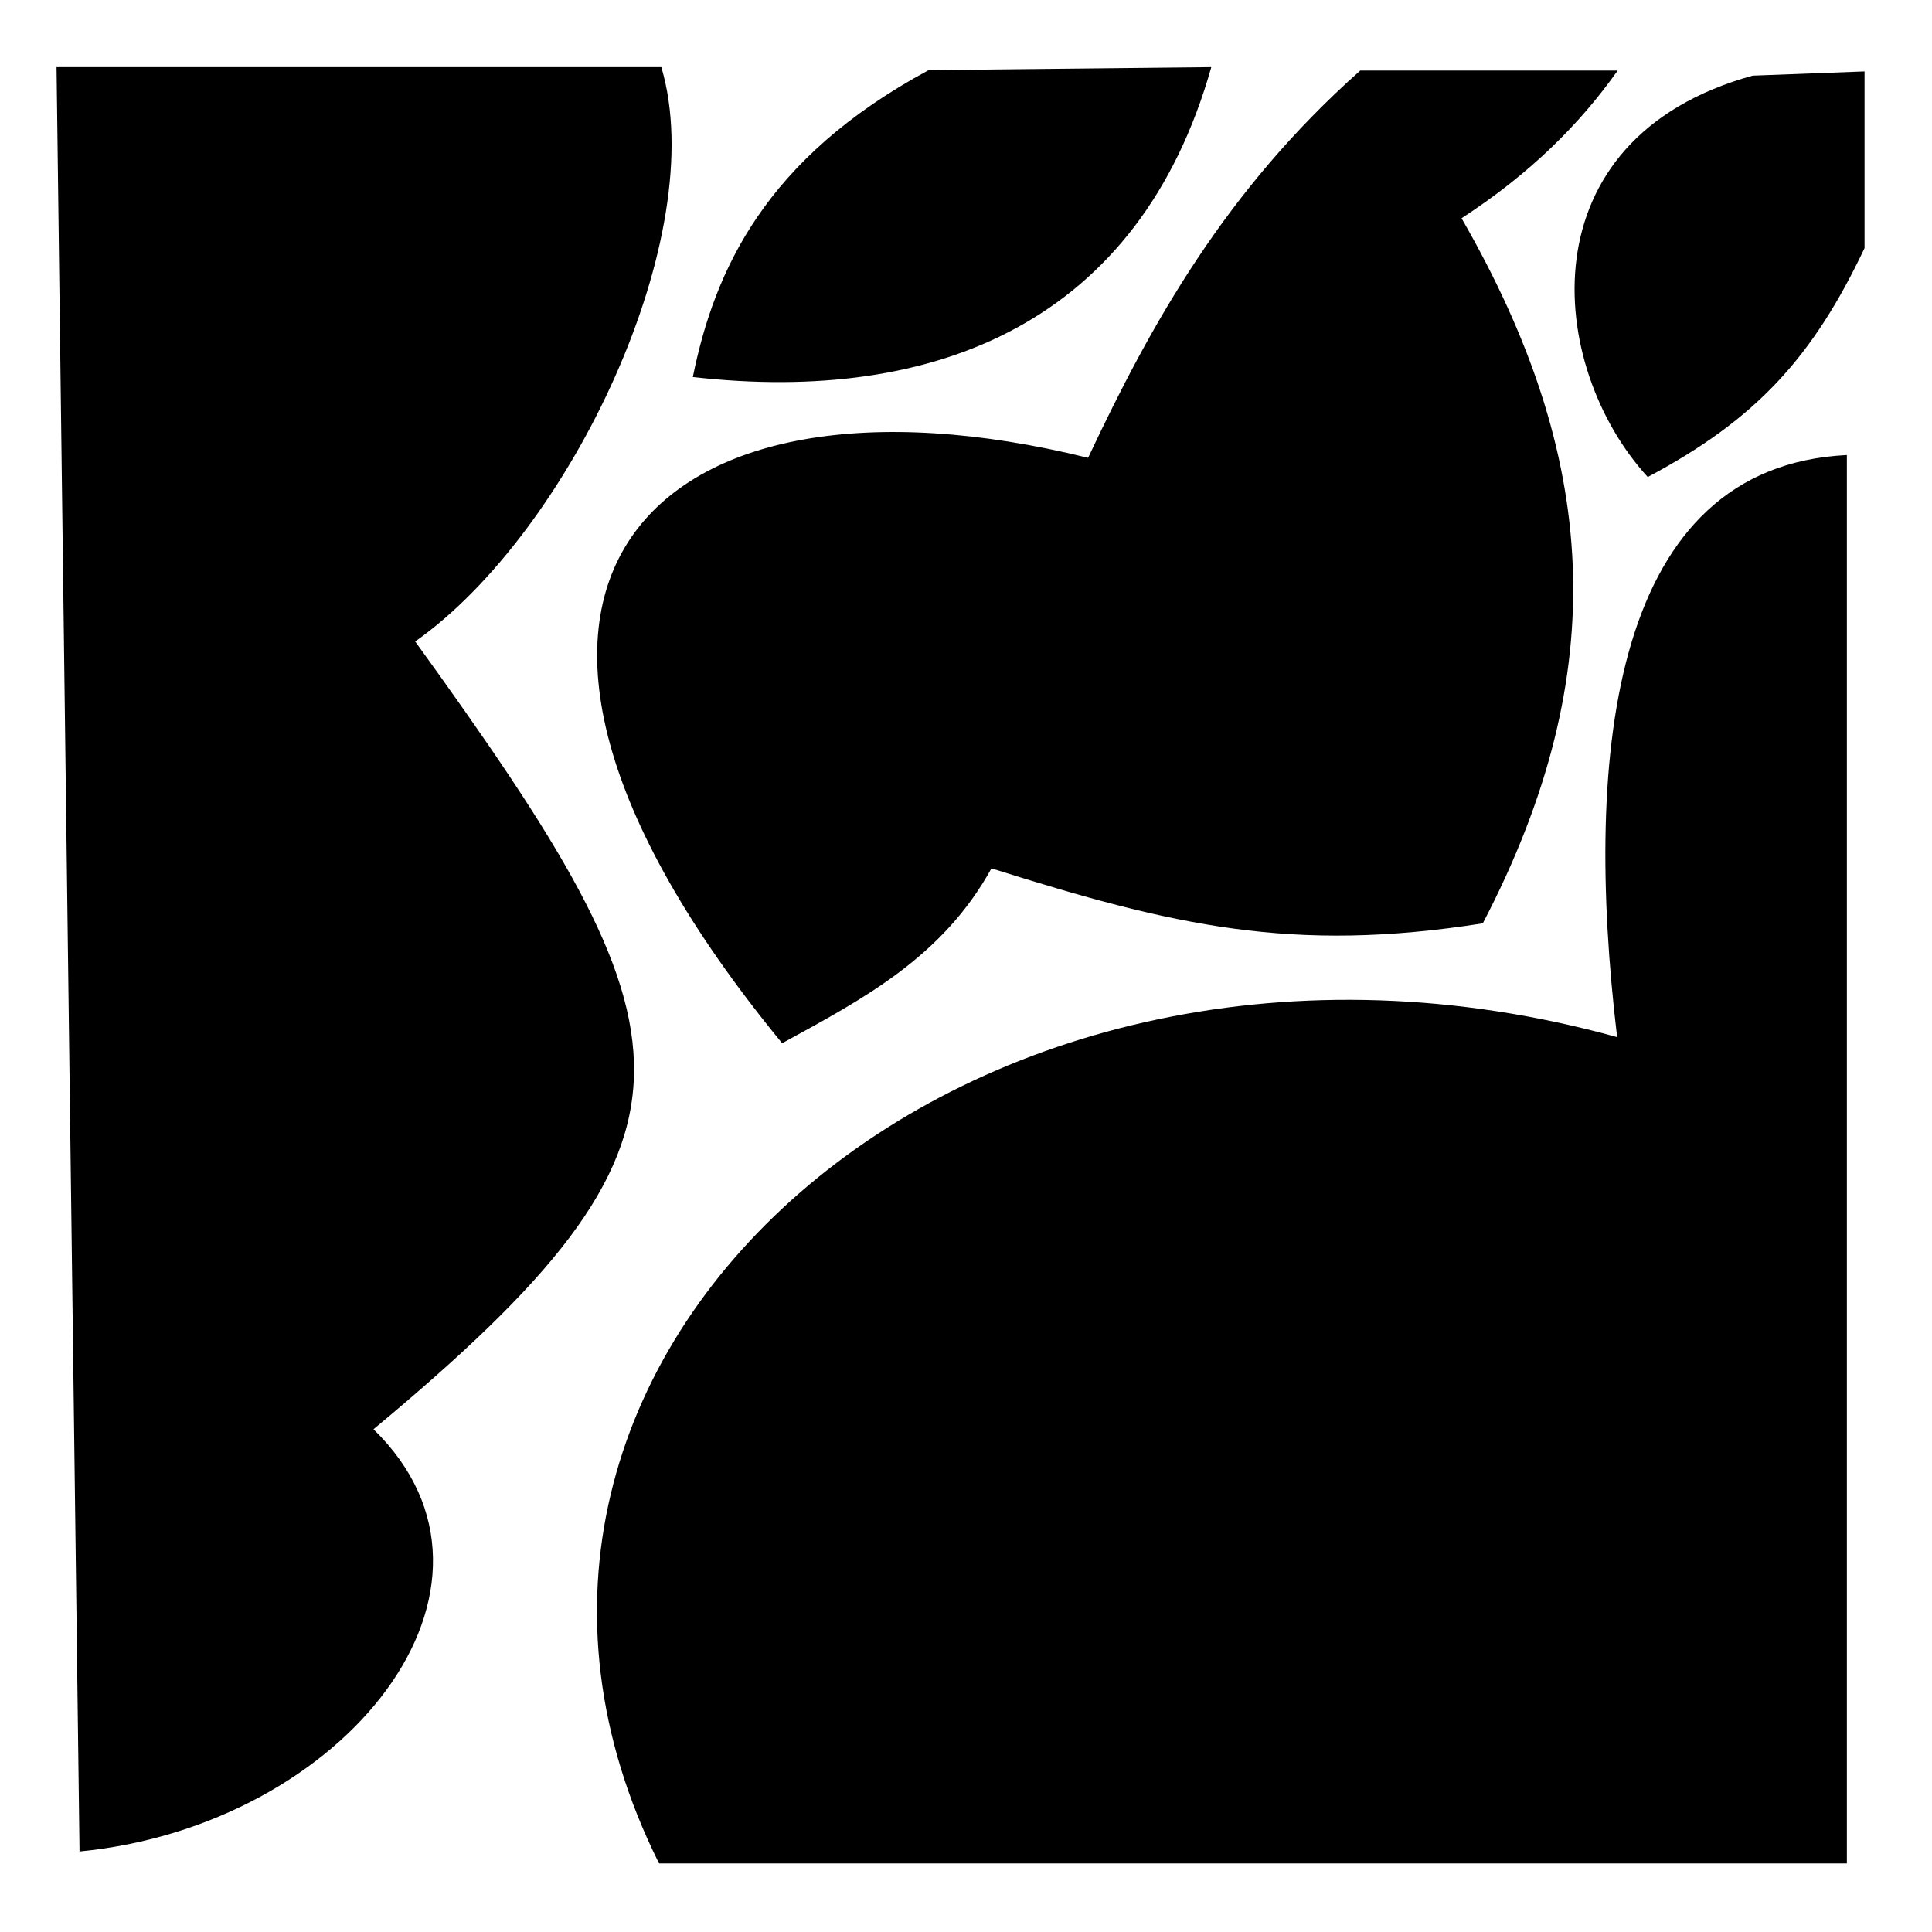 <svg xmlns="http://www.w3.org/2000/svg" width="1024px" height="1024px" viewBox="0 -64 1024 1024"><path d="M197.958 693.533c187.636-155.922 173.203-208.263 22.109-417.533 82.142-57.902 156.959-215.202 130.454-304.419h-320.55l12.181 945.742c140.868-13.641 241.278-140.527 155.81-223.79h-0.003zM349.314 923.657c-134.555-269.756 164.964-532.859 507.789-437.966-18.193-153.042-1.908-302.389 121.779-308.508v746.479l-629.568-0.005zM492.198-26.837c-86.86 46.843-113.54 106.341-124.985 162.671 129.245 14.668 236.679-29.399 274.803-164.253l-149.818 1.582zM414.555 488.925c-199.68-242.942-68.623-367.243 162.153-310.265 33.695-71.622 73.050-141.987 144.259-205.271h136.433c-19.835 28.031-46.070 54.462-82.755 78.282 72.308 125.611 81.045 239.908 11.272 373.718-100.905 15.881-163.741 1.363-260.427-29.143-25.884 46.929-67.389 68.874-110.939 92.681l0.005-0.002zM928.975-23.917c-121.166 33.394-109.272 154.19-55.632 212.746 57.661-30.677 87.506-63.533 114.903-121.306v-93.677l-59.272 2.237zM982.764 180.004v236.93z"/></svg>